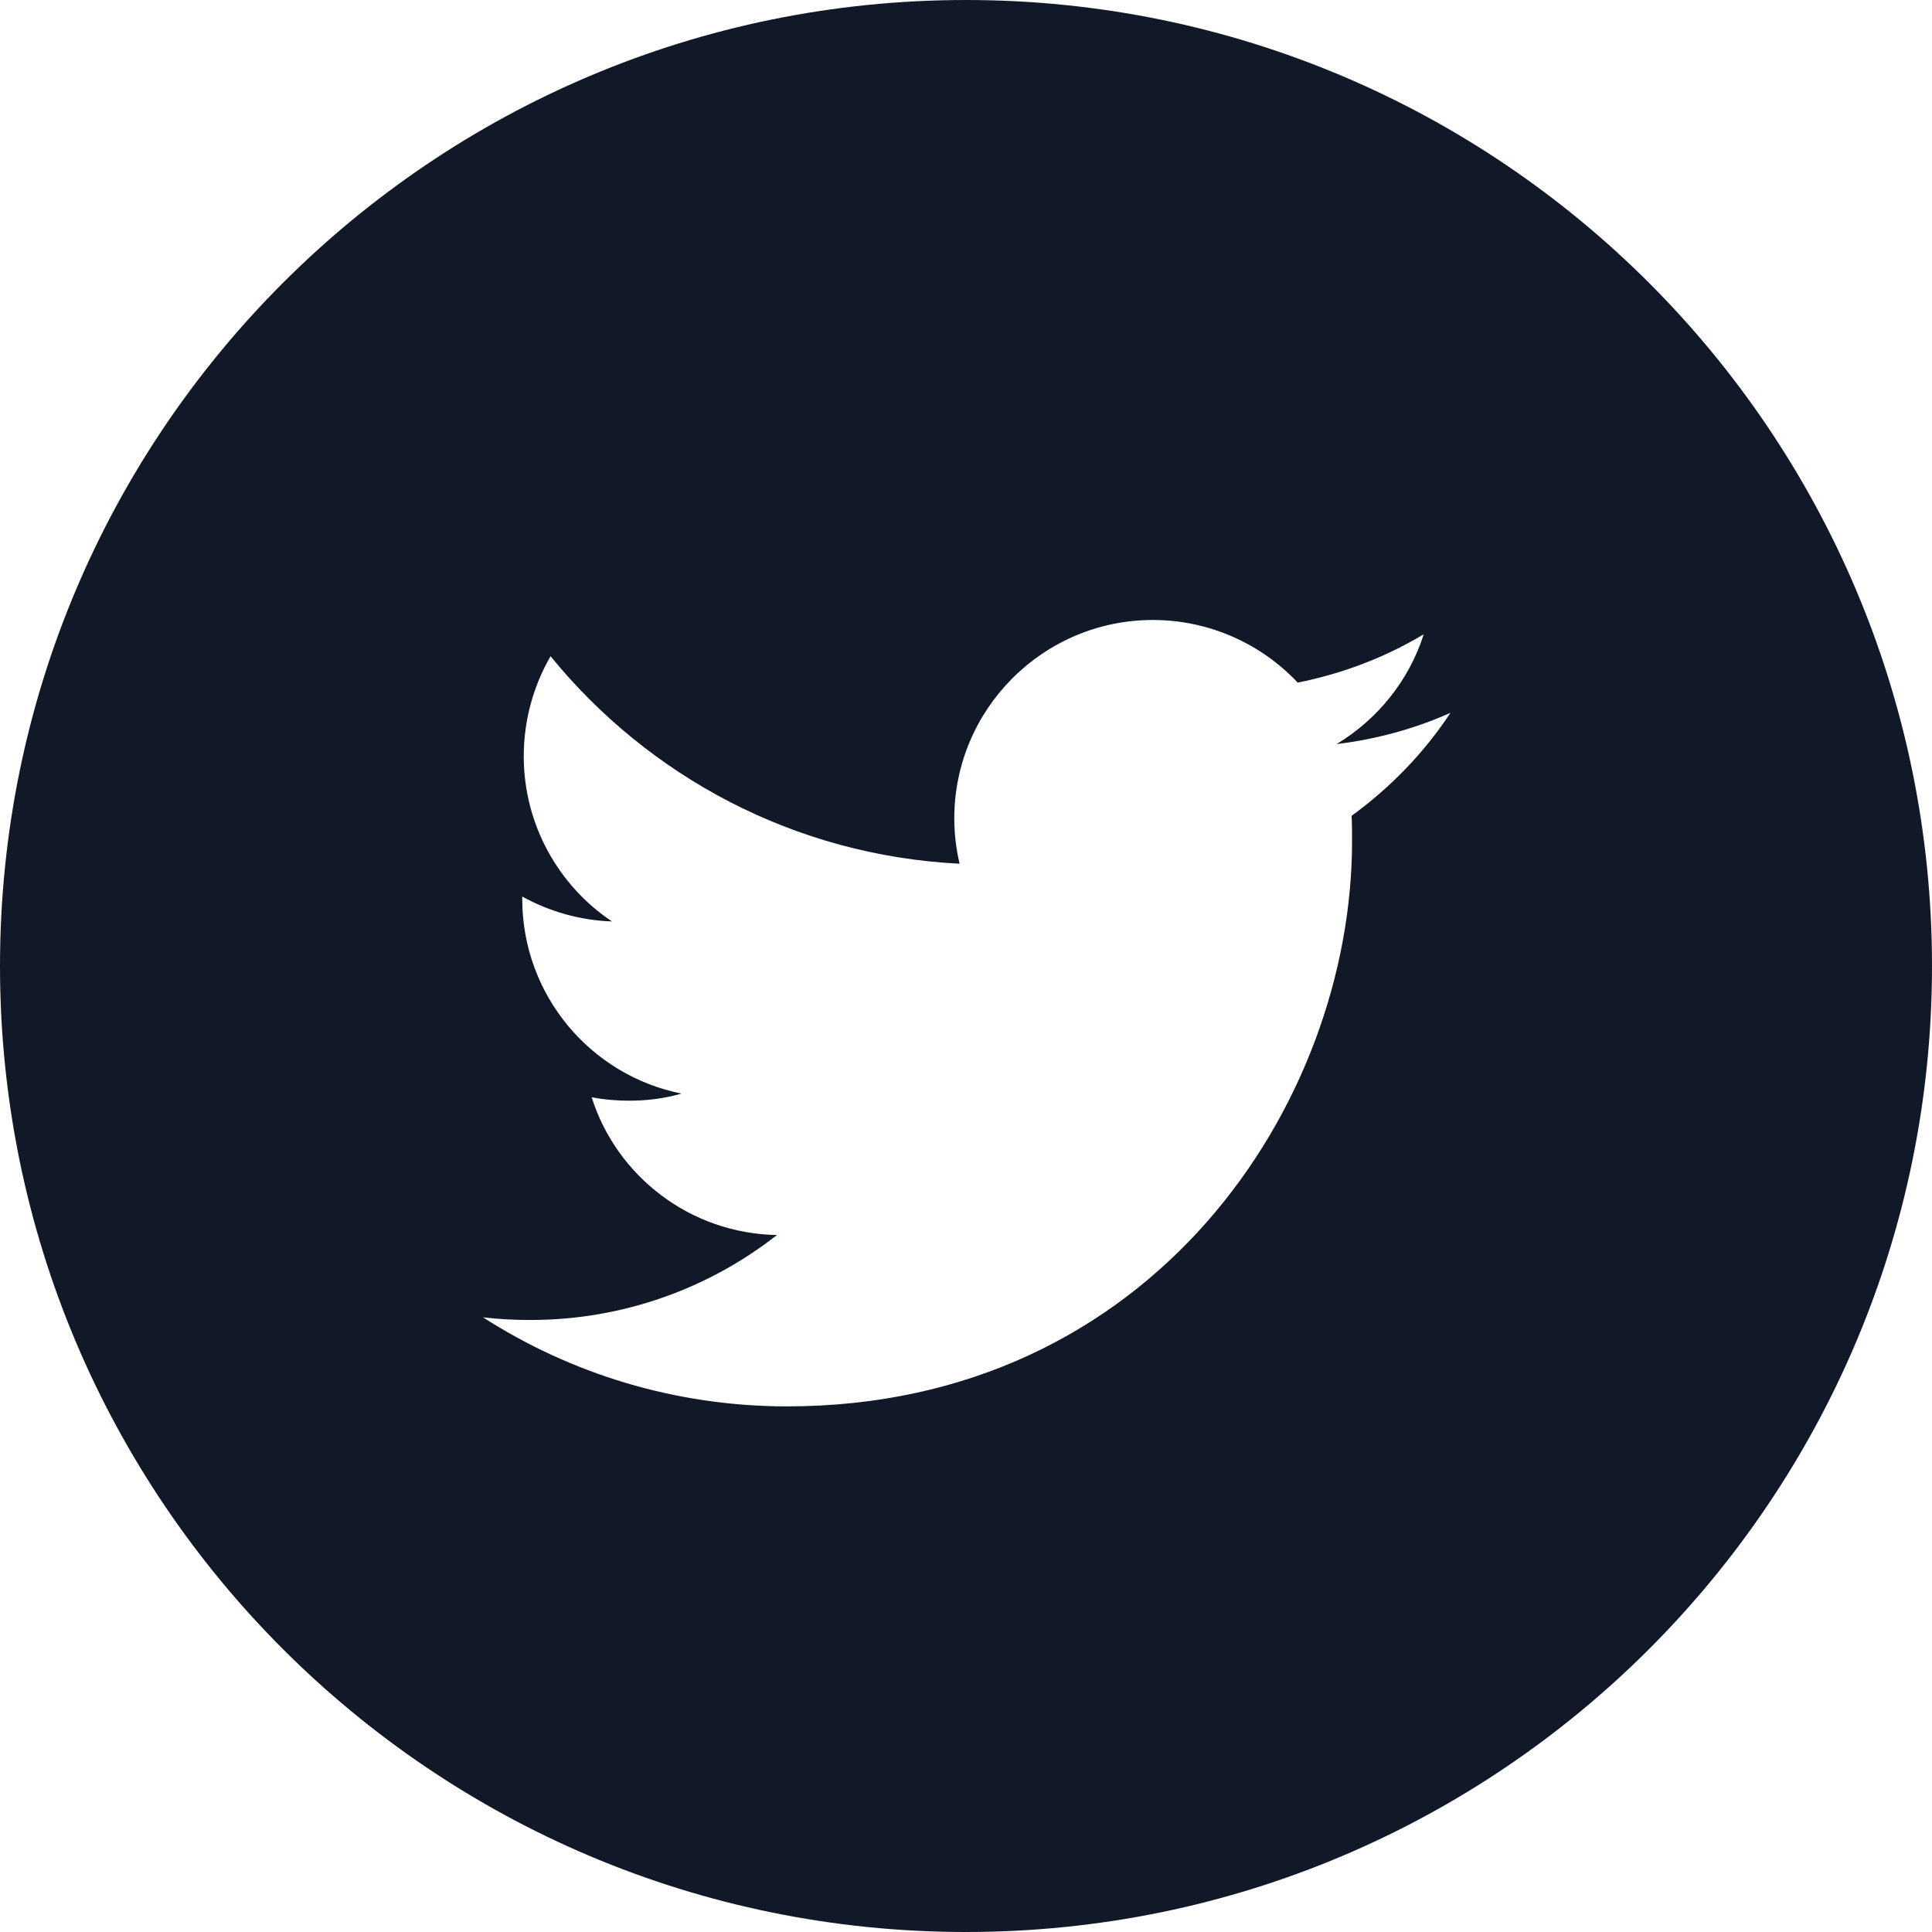 <svg width="32" height="32" viewBox="0 0 32 32" fill="none" xmlns="http://www.w3.org/2000/svg">
<path d="M16 0C7.162 0 0 7.162 0 16C0 24.837 7.162 32 16 32C24.837 32 32 24.837 32 16C32 7.162 24.837 0 16 0ZM22.387 13.512C22.394 13.65 22.394 13.794 22.394 13.938C22.394 18.281 19.087 23.294 13.037 23.294C11.181 23.294 9.45 22.75 8 21.819C8.256 21.85 8.519 21.863 8.787 21.863C10.325 21.863 11.744 21.337 12.869 20.456C11.431 20.431 10.213 19.481 9.8 18.175C10 18.212 10.206 18.231 10.419 18.231C10.719 18.231 11.012 18.194 11.287 18.113C9.781 17.812 8.65 16.481 8.65 14.887V14.85C9.094 15.094 9.6 15.244 10.137 15.262C9.256 14.675 8.675 13.662 8.675 12.525C8.675 11.925 8.838 11.356 9.119 10.869C10.744 12.863 13.162 14.169 15.894 14.306C15.838 14.069 15.806 13.819 15.806 13.556C15.806 11.744 17.281 10.269 19.094 10.269C20.038 10.269 20.894 10.669 21.494 11.306C22.244 11.156 22.944 10.887 23.581 10.506C23.337 11.275 22.812 11.919 22.137 12.325C22.8 12.244 23.438 12.069 24.025 11.806C23.587 12.469 23.031 13.044 22.387 13.512Z" fill="#111827"/>
</svg>

